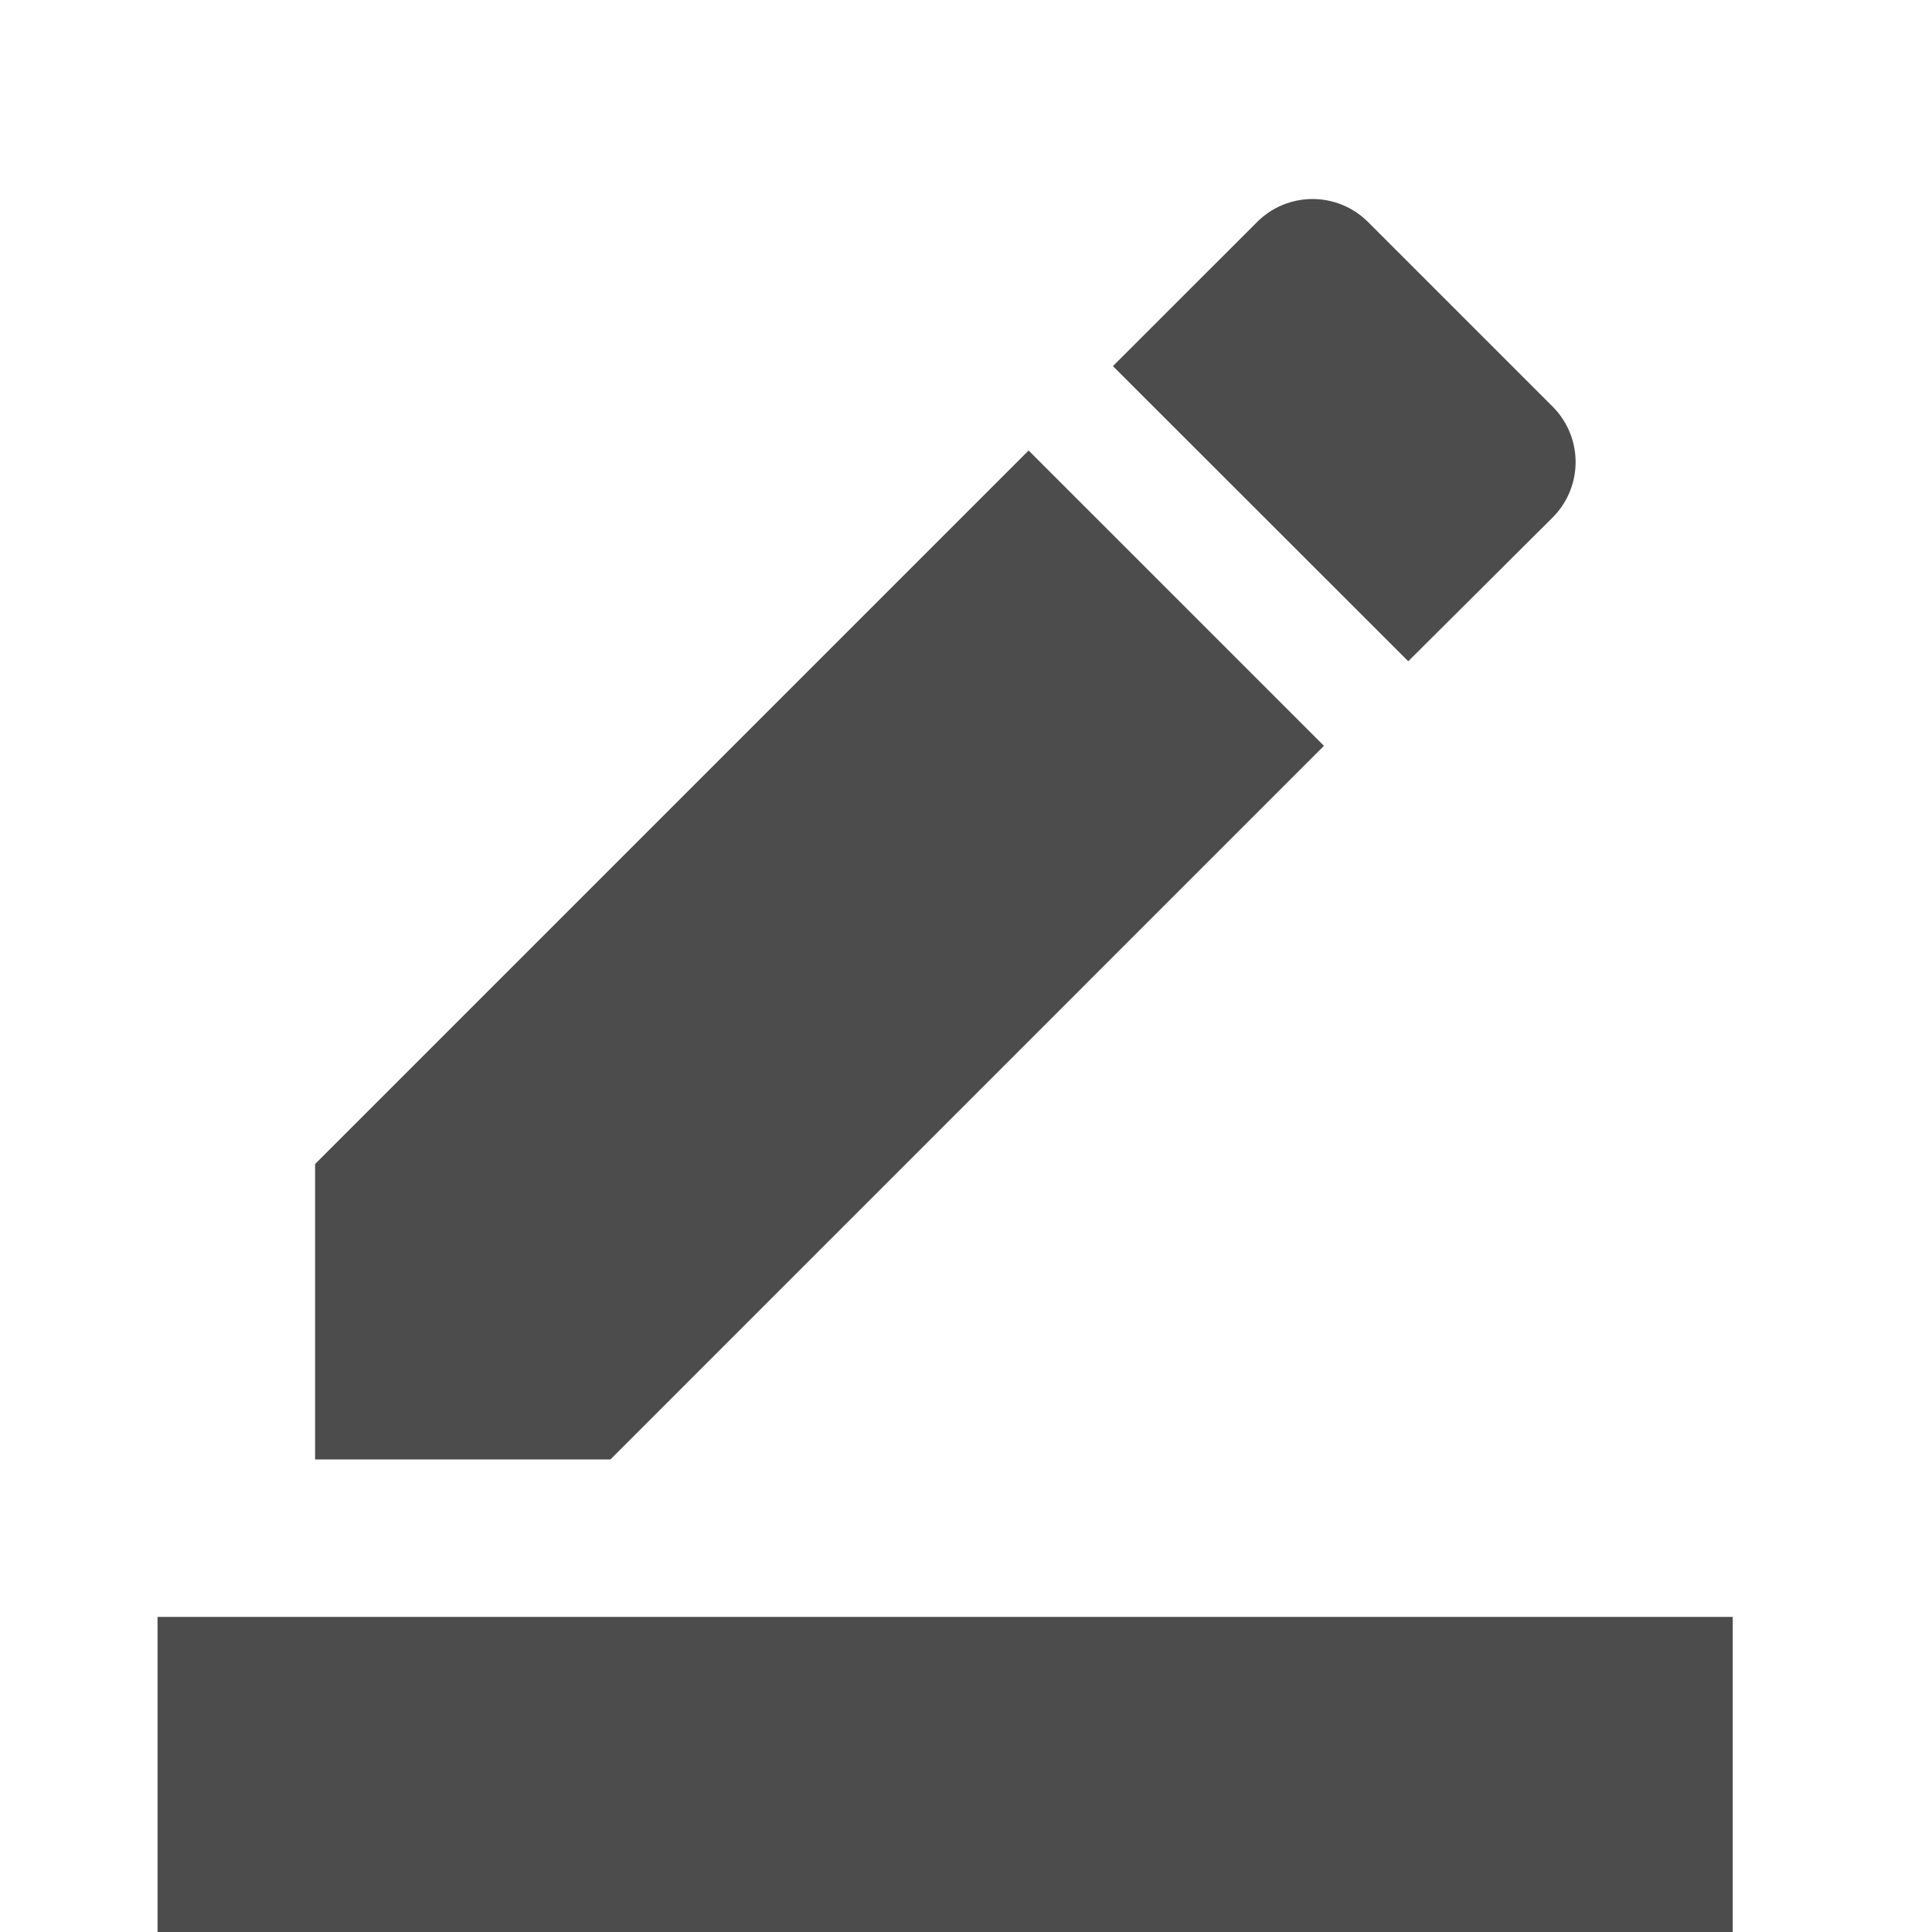 <svg xmlns="http://www.w3.org/2000/svg" width="22" height="22">
    <g style="opacity:.7">
        <path data-name="사각형 17576" style="fill:none" d="M0 0h22v22H0z"/>
        <path data-name="패스 6027" d="M19.731 22H1.794v-3.588h17.937zM11.713 5.13l3.363 3.363-8.125 8.126H3.588v-3.364zm4.323 2.4-3.363-3.361 1.641-1.64a.893.893 0 0 1 1.265 0l2.1 2.1a.893.893 0 0 1 0 1.265z"/>
    </g>
</svg>
